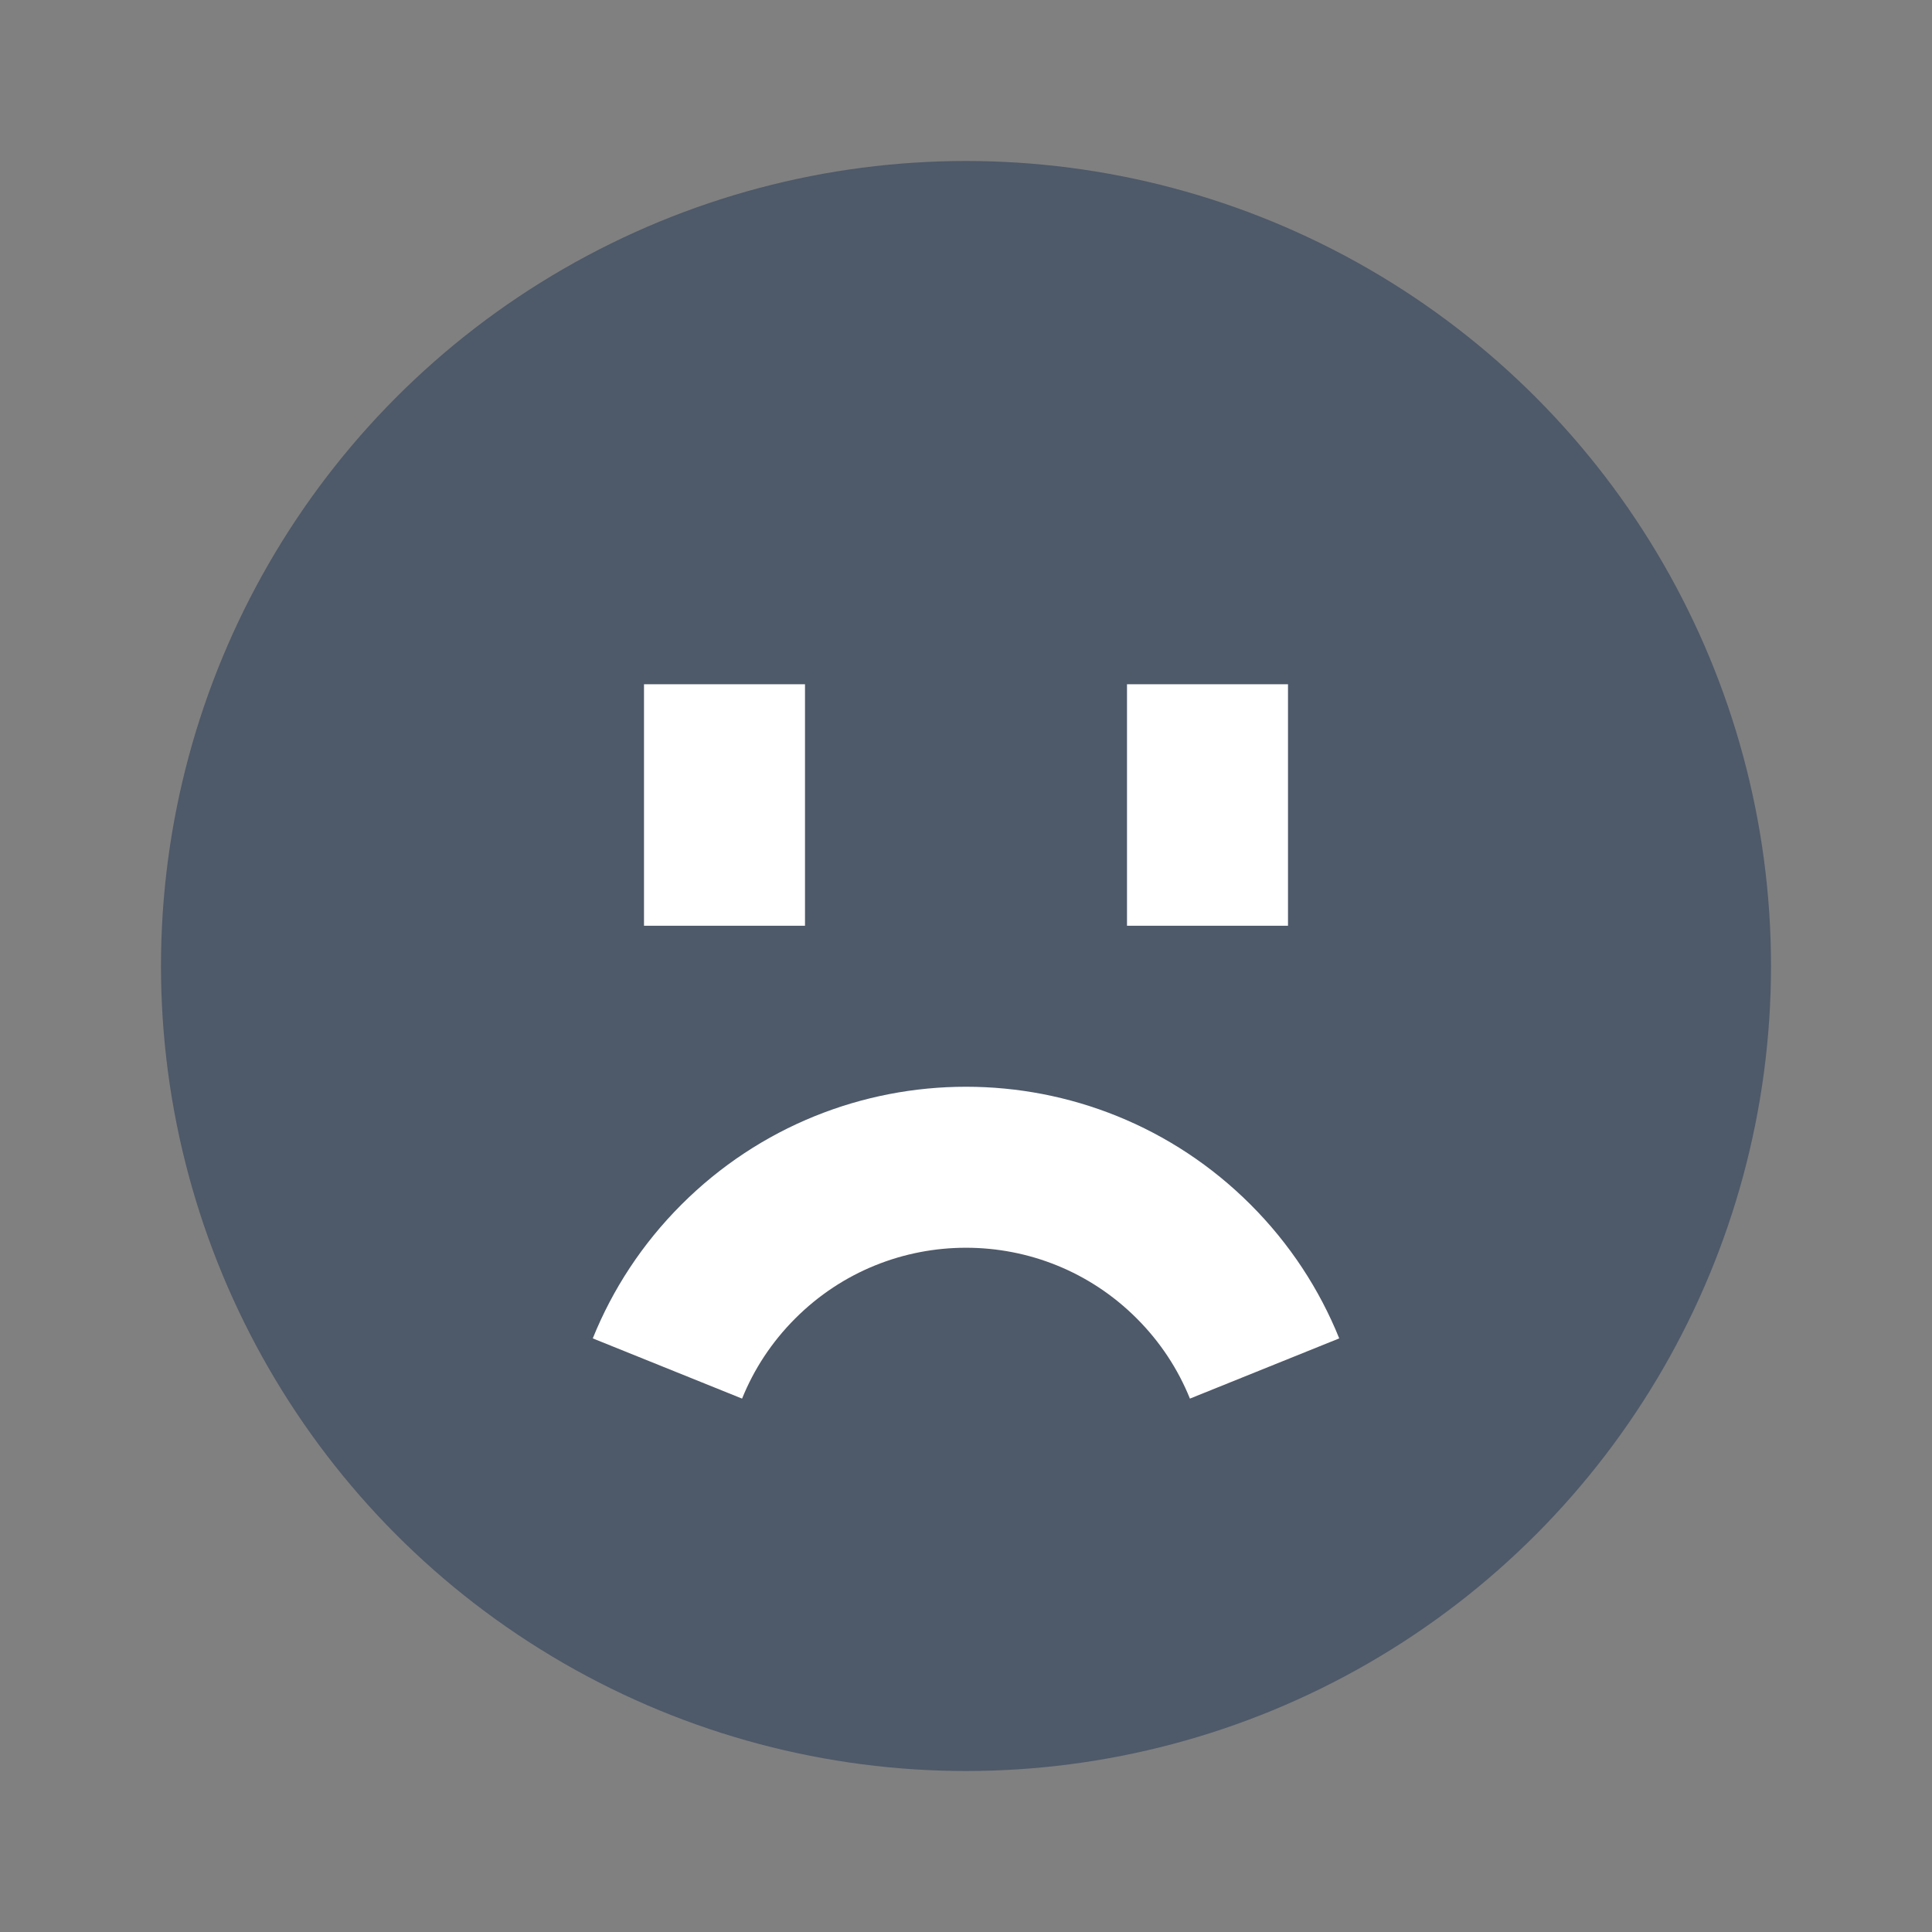 <svg width="48" height="48" viewBox="0 0 48 48" fill="none" xmlns="http://www.w3.org/2000/svg">
<rect x="0" y="0" width="48" height="48" fill="#808080" stroke="none"/>
<g clip-path="url(#clip0_1_4148)">
<circle cx="24" cy="24" r="20" fill="#4E5969"/>
<path d="M18 17V23" stroke="white" stroke-width="4"/>
<path d="M30 17V23" stroke="white" stroke-width="4"/>
<path d="M16.582 34C16.972 33.033 17.559 32.127 18.343 31.343C21.467 28.219 26.533 28.219 29.657 31.343C30.441 32.127 31.028 33.033 31.418 34" stroke="white" stroke-width="4"/>
</g>
<defs>
<clipPath id="clip0_1_4148">
<rect width="48" height="48" fill="white"/>
</clipPath>
</defs>
</svg>
